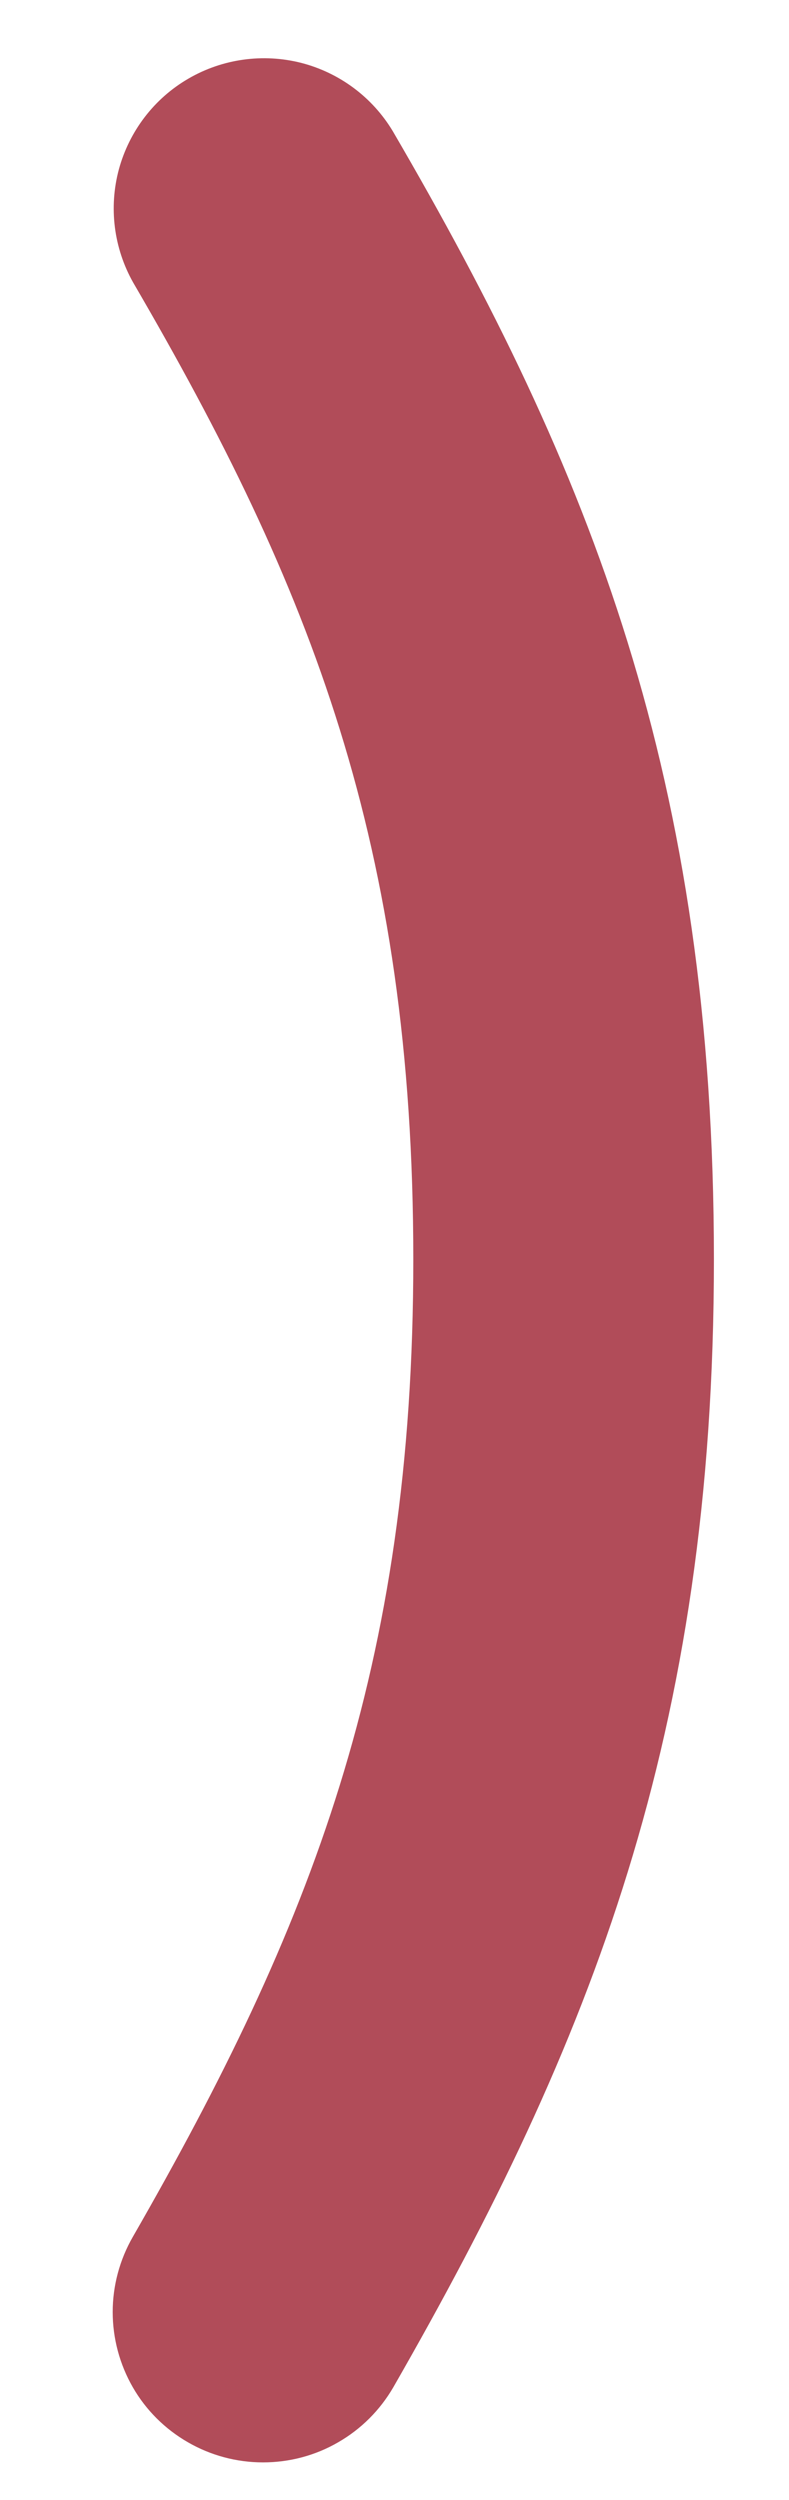 <svg width="6" height="19" viewBox="0 0 6 19" fill="none" xmlns="http://www.w3.org/2000/svg">
<path d="M2 18.715C1.799 18.715 1.602 18.662 1.429 18.562C1.255 18.462 1.11 18.318 1.01 18.144C0.91 17.97 0.857 17.773 0.857 17.572C0.857 17.372 0.91 17.175 1.01 17.001C2.361 14.65 3.143 12.68 3.143 9.572C3.143 6.417 2.362 4.461 1.013 2.148C0.865 1.886 0.826 1.577 0.904 1.287C0.983 0.997 1.172 0.749 1.432 0.598C1.691 0.447 2 0.404 2.291 0.478C2.582 0.553 2.832 0.739 2.987 0.997C4.494 3.58 5.429 5.916 5.429 9.572C5.429 13.174 4.496 15.522 2.991 18.144C2.89 18.318 2.746 18.462 2.572 18.562C2.398 18.663 2.201 18.715 2 18.715Z" fill="#B14C59"/>
</svg>
